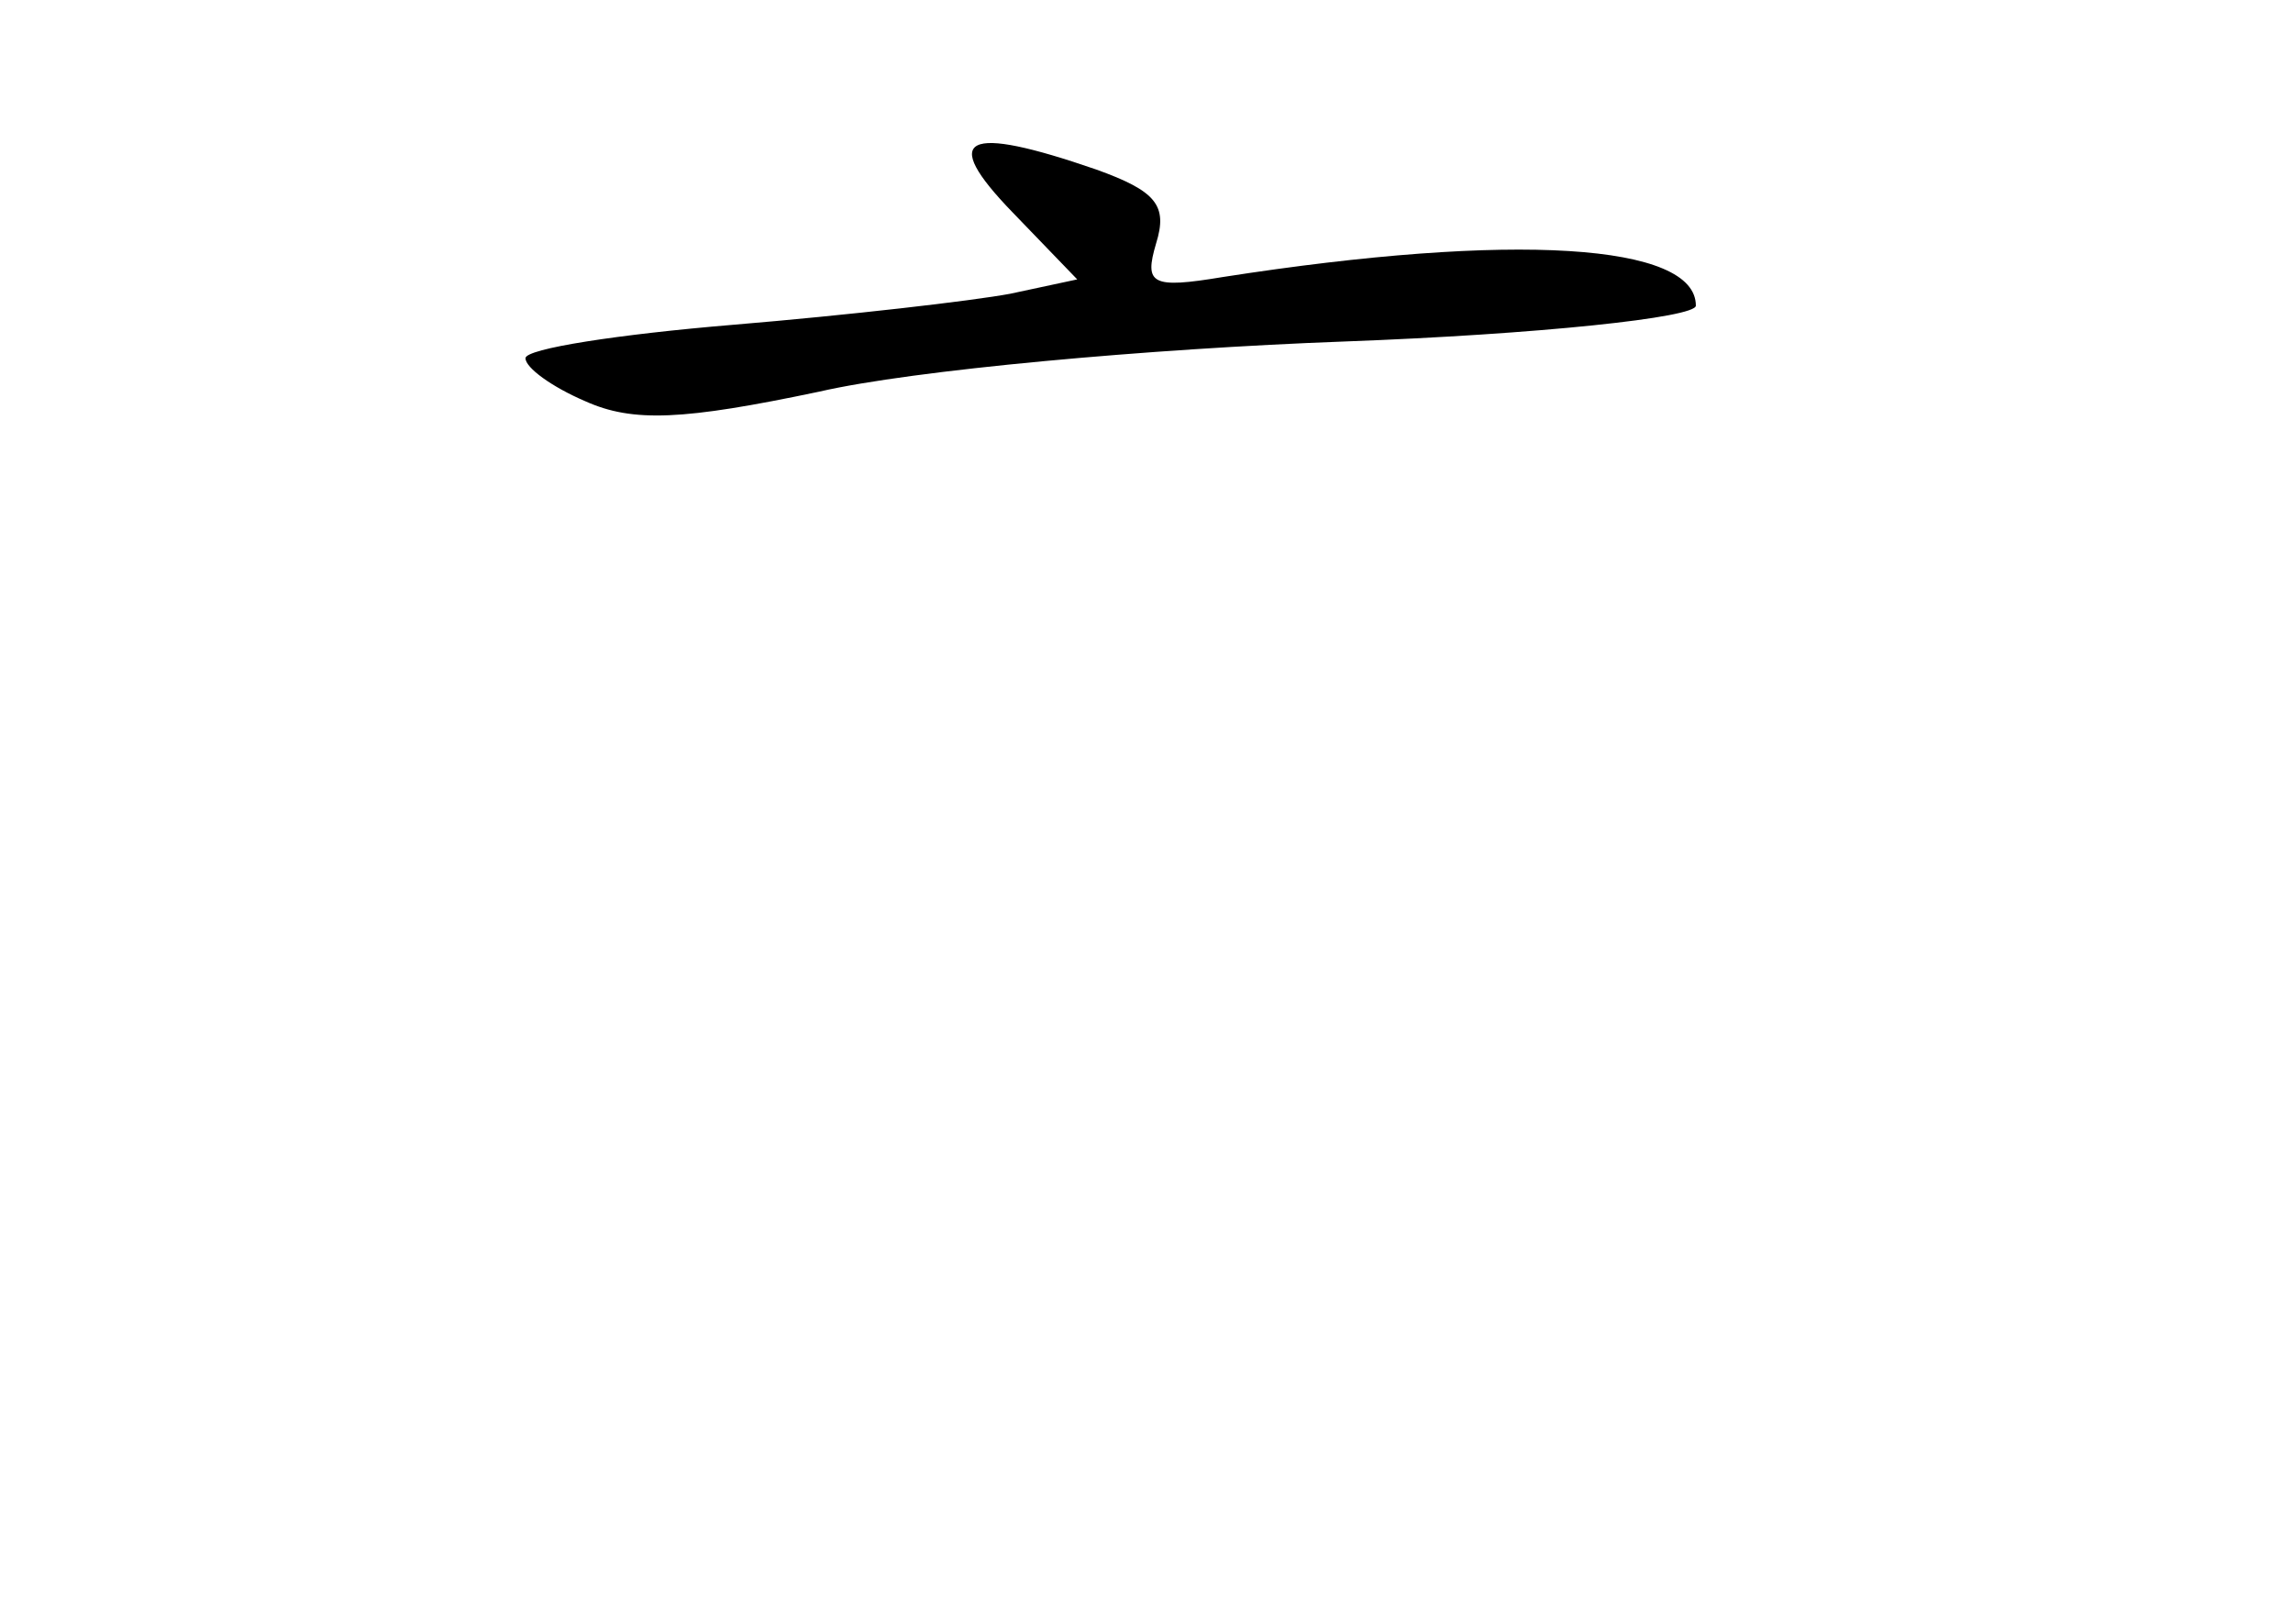 <?xml version="1.0" standalone="no"?>
<!DOCTYPE svg PUBLIC "-//W3C//DTD SVG 20010904//EN"
 "http://www.w3.org/TR/2001/REC-SVG-20010904/DTD/svg10.dtd">
<svg version="1.0" xmlns="http://www.w3.org/2000/svg"
 width="96pt" height="68pt" viewBox="0 0 96 68"
 preserveAspectRatio="xMidYMid meet">
<g transform="translate(0,68) scale(0.1,-0.1)"
fill="#000000" stroke="none">
<path d="M424 591 l27 -28 -28 -6 c-16 -3 -68 -9 -116 -13 -48 -4 -87 -10 -87
-14 0 -4 11 -12 25 -18 20 -9 41 -8 98 4 39 9 138 18 220 21 81 3 147 10 147
15 0 26 -76 31 -198 12 -30 -5 -33 -3 -28 14 5 16 0 22 -25 31 -55 19 -66 14
-35 -18z"/>
</g>
</svg>
